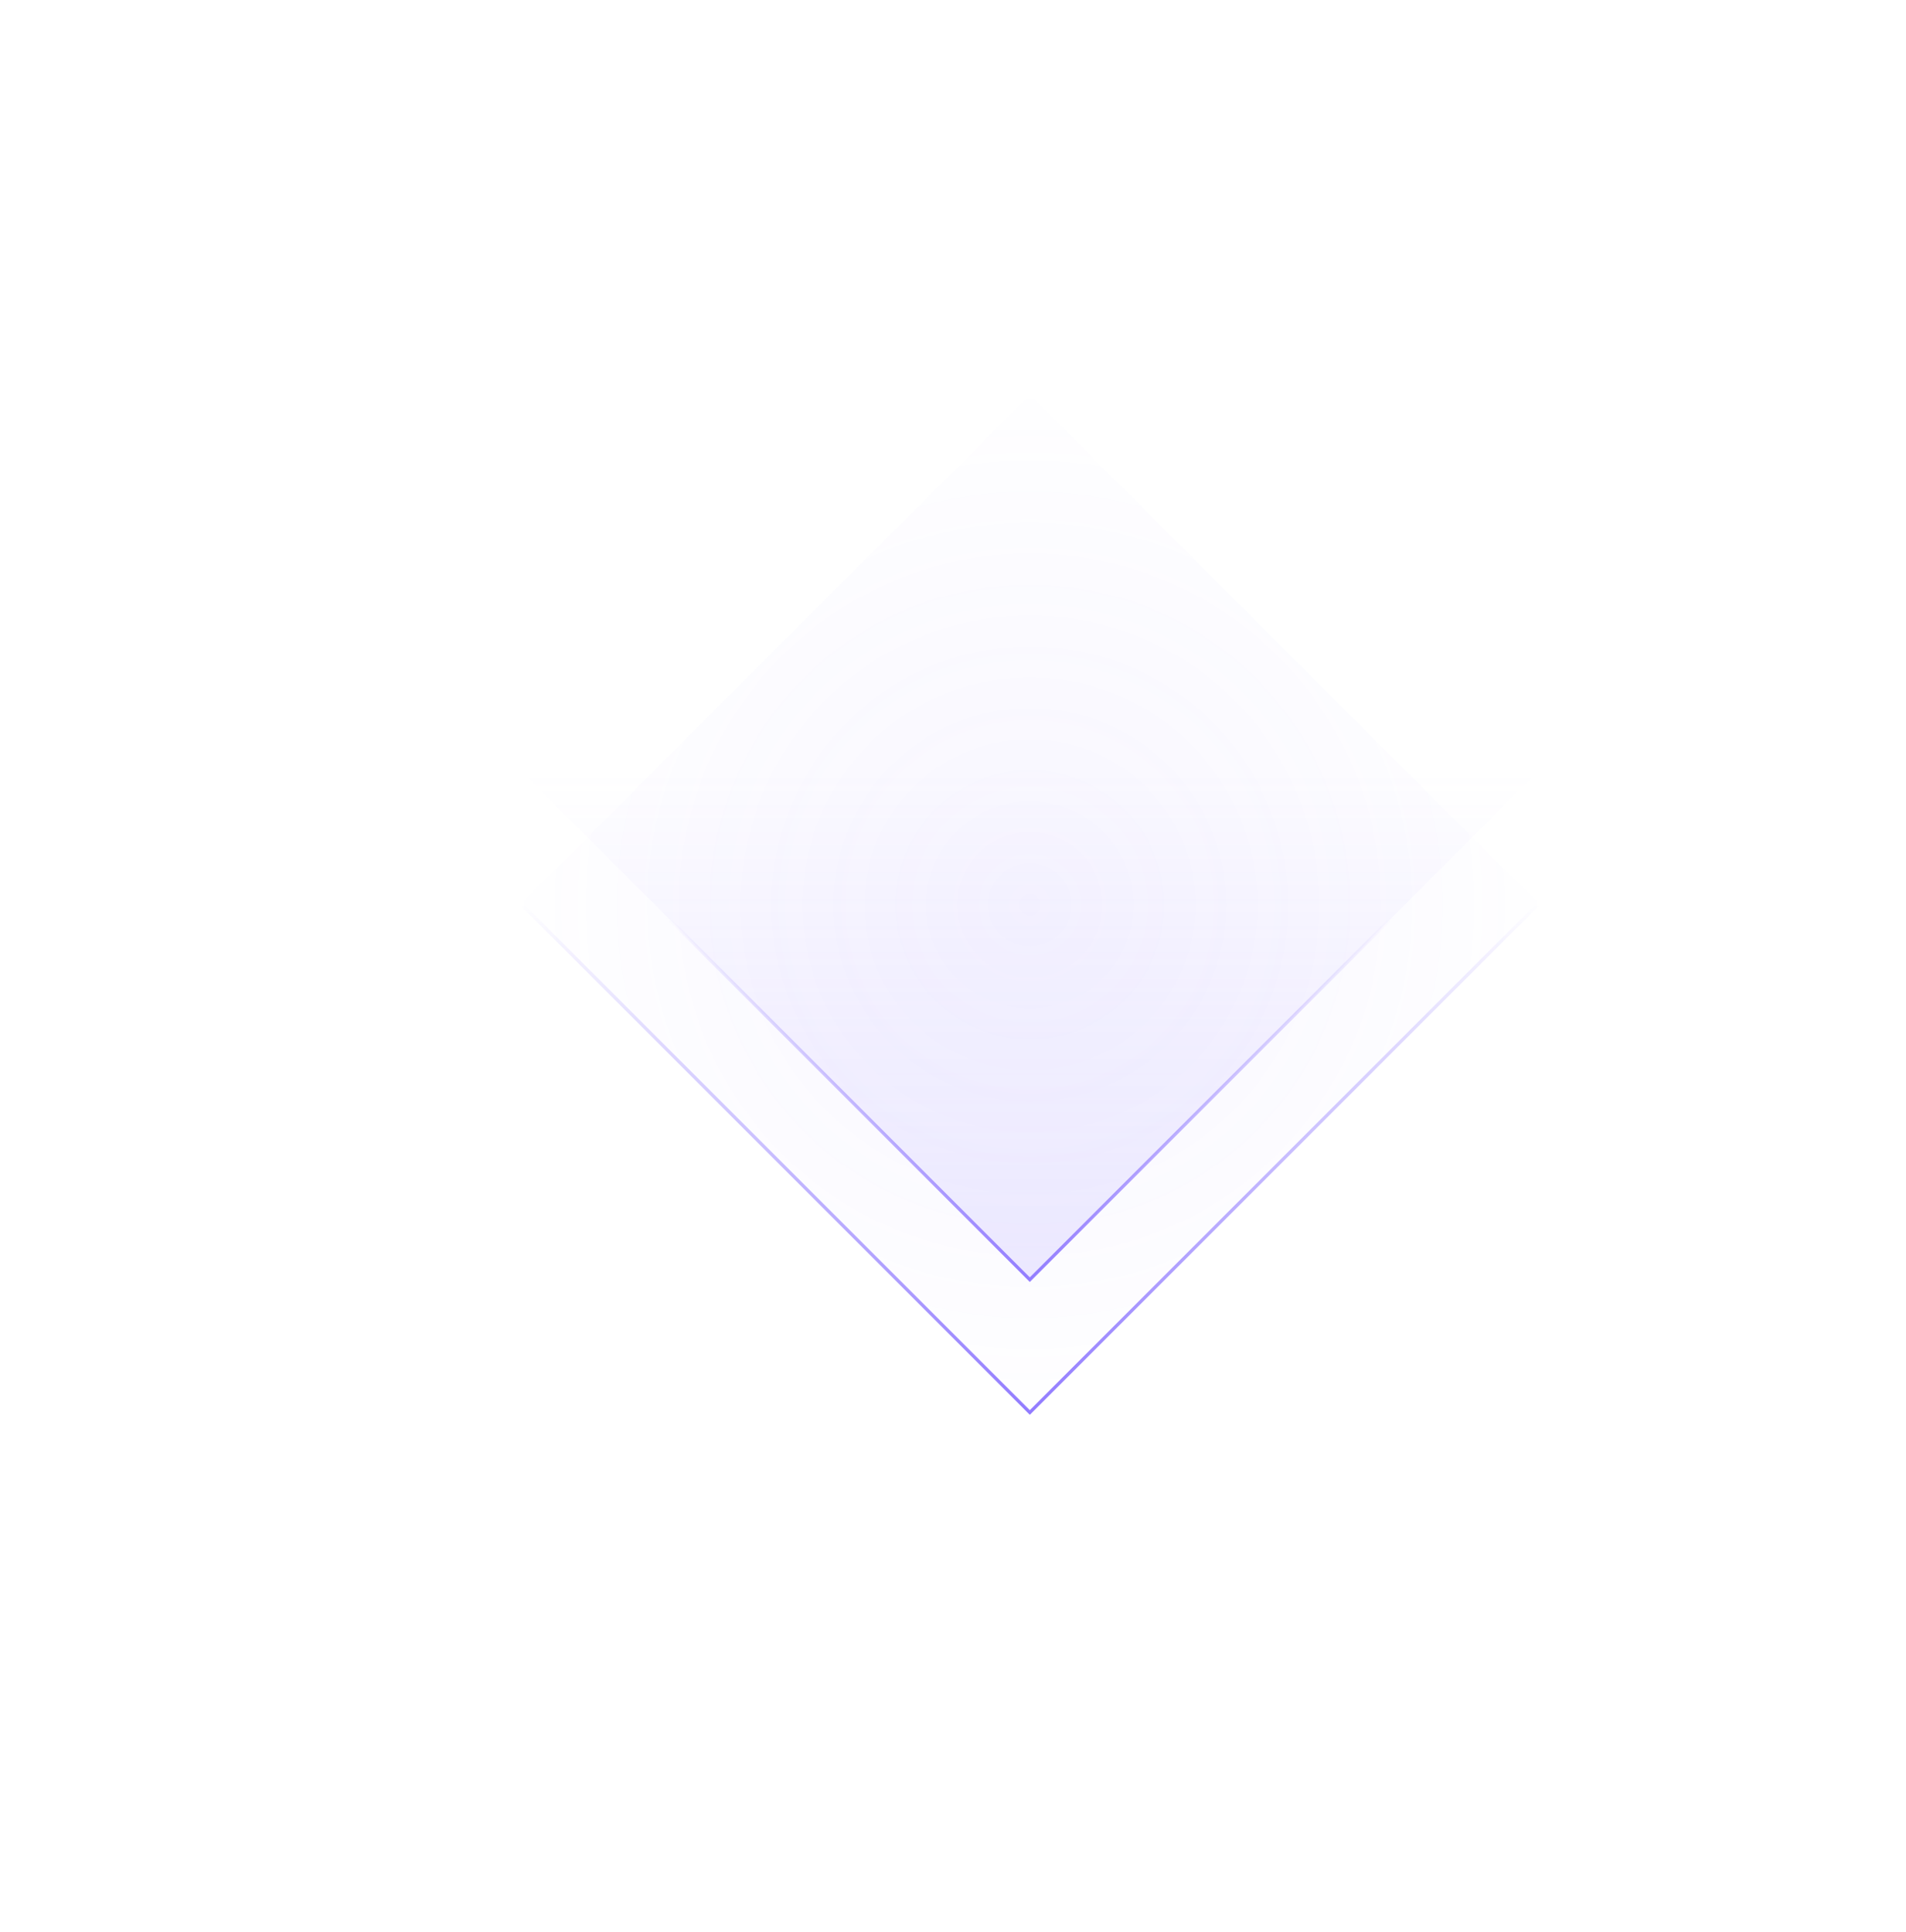 <svg width="582" height="590" viewBox="0 0 582 590" fill="none" xmlns="http://www.w3.org/2000/svg">
<rect x="314.451" y="80.707" width="219.222" height="219.222" transform="rotate(45 314.451 80.707)" fill="url(#paint0_linear_320_218)" fill-opacity="0.15" stroke="url(#paint1_linear_320_218)"/>
<g filter="url(#filter0_d_320_218)">
<rect x="314.451" y="116.559" width="220.222" height="220.222" transform="rotate(45 314.451 116.559)" fill="url(#paint2_radial_320_218)" fill-opacity="0.07"/>
<rect x="314.451" y="117.266" width="219.222" height="219.222" transform="rotate(45 314.451 117.266)" stroke="url(#paint3_linear_320_218)"/>
</g>
<defs>
<filter id="filter0_d_320_218" x="0.73" y="-37.441" width="627.441" height="627.441" filterUnits="userSpaceOnUse" color-interpolation-filters="sRGB">
<feFlood flood-opacity="0" result="BackgroundImageFix"/>
<feColorMatrix in="SourceAlpha" type="matrix" values="0 0 0 0 0 0 0 0 0 0 0 0 0 0 0 0 0 0 127 0" result="hardAlpha"/>
<feOffset dy="4"/>
<feGaussianBlur stdDeviation="79"/>
<feColorMatrix type="matrix" values="0 0 0 0 0.553 0 0 0 0 0.463 0 0 0 0 1 0 0 0 0.25 0"/>
<feBlend mode="normal" in2="BackgroundImageFix" result="effect1_dropShadow_320_218"/>
<feBlend mode="normal" in="SourceGraphic" in2="effect1_dropShadow_320_218" result="shape"/>
</filter>
<linearGradient id="paint0_linear_320_218" x1="424.319" y1="189.868" x2="534.726" y2="300.275" gradientUnits="userSpaceOnUse">
<stop stop-color="#8D76FF" stop-opacity="0"/>
<stop offset="1" stop-color="#8D76FF"/>
</linearGradient>
<linearGradient id="paint1_linear_320_218" x1="538.522" y1="304.557" x2="455.582" y2="221.617" gradientUnits="userSpaceOnUse">
<stop stop-color="#8D76FF"/>
<stop offset="1" stop-color="#8D76FF" stop-opacity="0"/>
</linearGradient>
<radialGradient id="paint2_radial_320_218" cx="0" cy="0" r="1" gradientUnits="userSpaceOnUse" gradientTransform="translate(424.562 226.67) rotate(15.788) scale(168.642)">
<stop stop-color="#8D76FF"/>
<stop offset="1" stop-color="#8D76FF" stop-opacity="0"/>
</radialGradient>
<linearGradient id="paint3_linear_320_218" x1="538.522" y1="341.116" x2="424.076" y2="226.67" gradientUnits="userSpaceOnUse">
<stop stop-color="#8D76FF"/>
<stop offset="1" stop-color="#8D76FF" stop-opacity="0"/>
</linearGradient>
</defs>
</svg>
